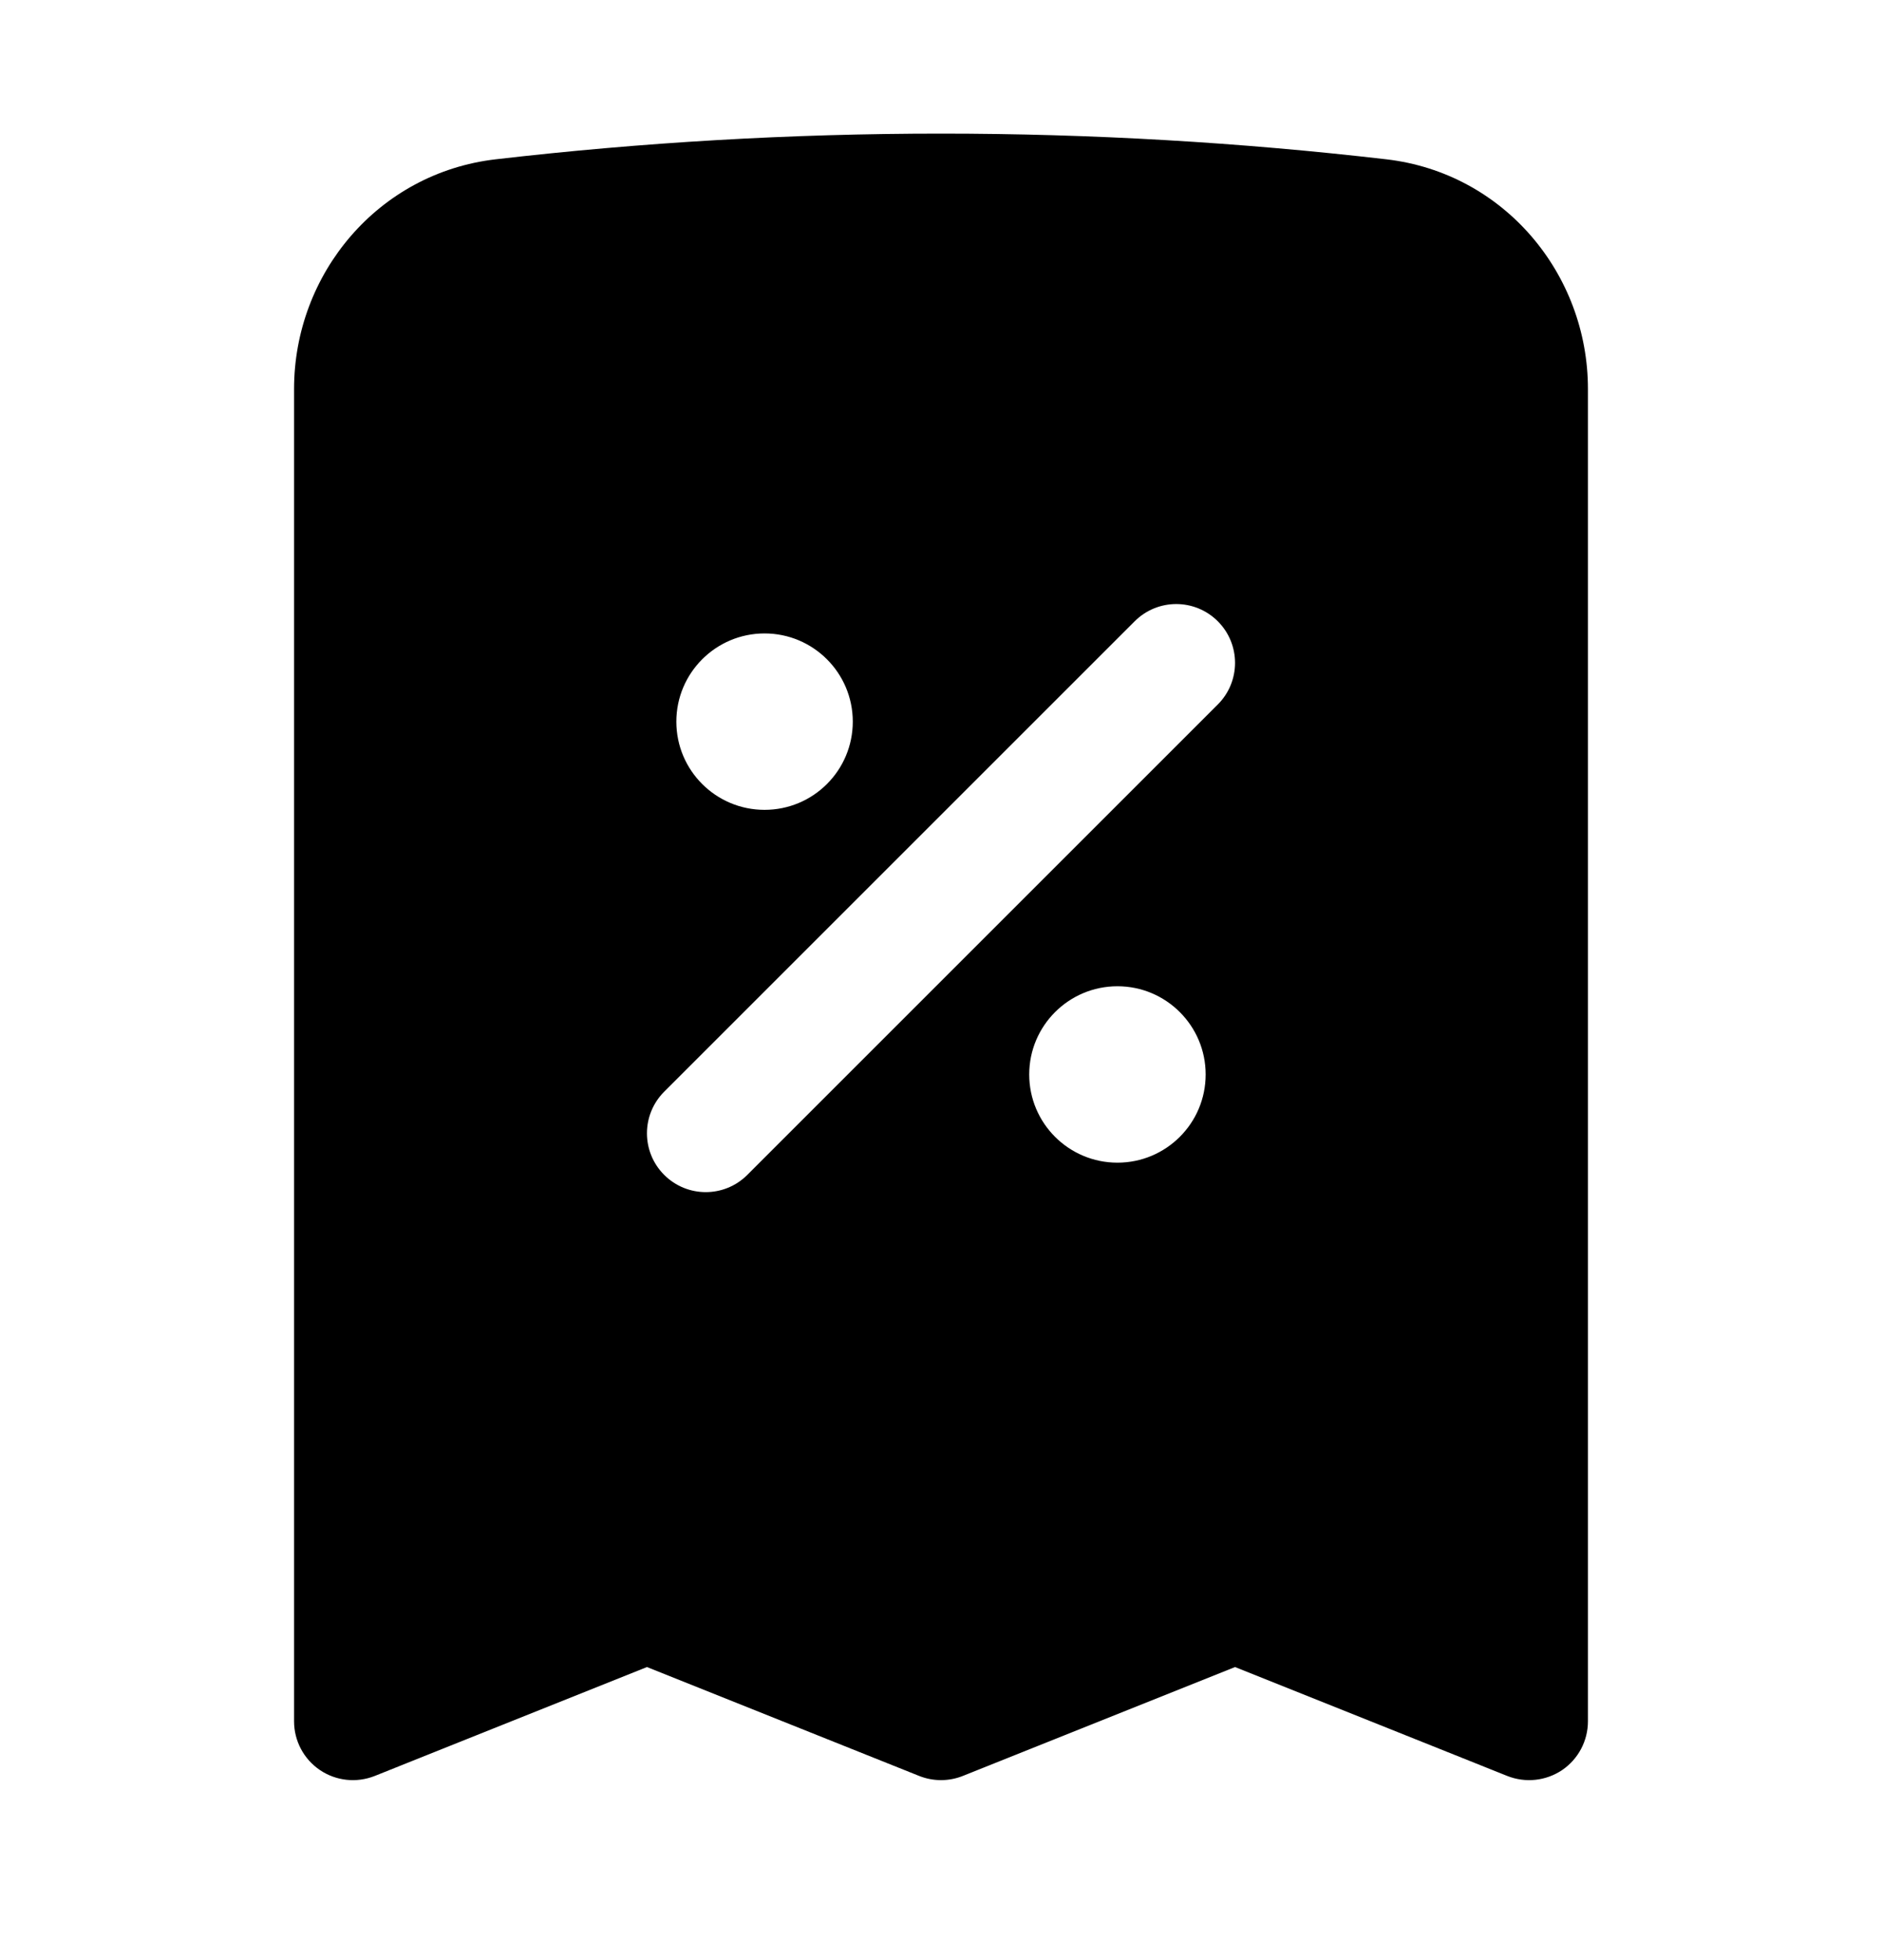 <svg width="24" height="25" viewBox="0 0 24 25" fill="none" xmlns="http://www.w3.org/2000/svg">
<path fill-rule="evenodd" clip-rule="evenodd" d="M12 1.704C10.079 1.704 8.184 1.816 6.32 2.032C4.823 2.206 3.75 3.492 3.75 4.961V21.954C3.75 22.203 3.873 22.436 4.08 22.576C4.286 22.715 4.547 22.743 4.779 22.651L8.25 21.262L11.722 22.651C11.9 22.722 12.1 22.722 12.278 22.651L15.75 21.262L19.221 22.651C19.453 22.743 19.714 22.715 19.921 22.576C20.127 22.436 20.25 22.203 20.25 21.954V4.961C20.25 3.492 19.177 2.206 17.68 2.032C15.816 1.816 13.921 1.704 12 1.704ZM15.53 8.985C15.823 8.692 15.823 8.217 15.53 7.924C15.237 7.631 14.763 7.631 14.47 7.924L8.47 13.924C8.177 14.217 8.177 14.692 8.47 14.985C8.763 15.278 9.237 15.278 9.53 14.985L15.53 8.985ZM8.625 9.204C8.625 8.583 9.129 8.079 9.75 8.079C10.371 8.079 10.875 8.583 10.875 9.204C10.875 9.826 10.371 10.329 9.75 10.329C9.129 10.329 8.625 9.826 8.625 9.204ZM14.25 12.579C13.629 12.579 13.125 13.083 13.125 13.704C13.125 14.326 13.629 14.829 14.25 14.829C14.871 14.829 15.375 14.326 15.375 13.704C15.375 13.083 14.871 12.579 14.25 12.579Z" fill="black"/>
</svg>
